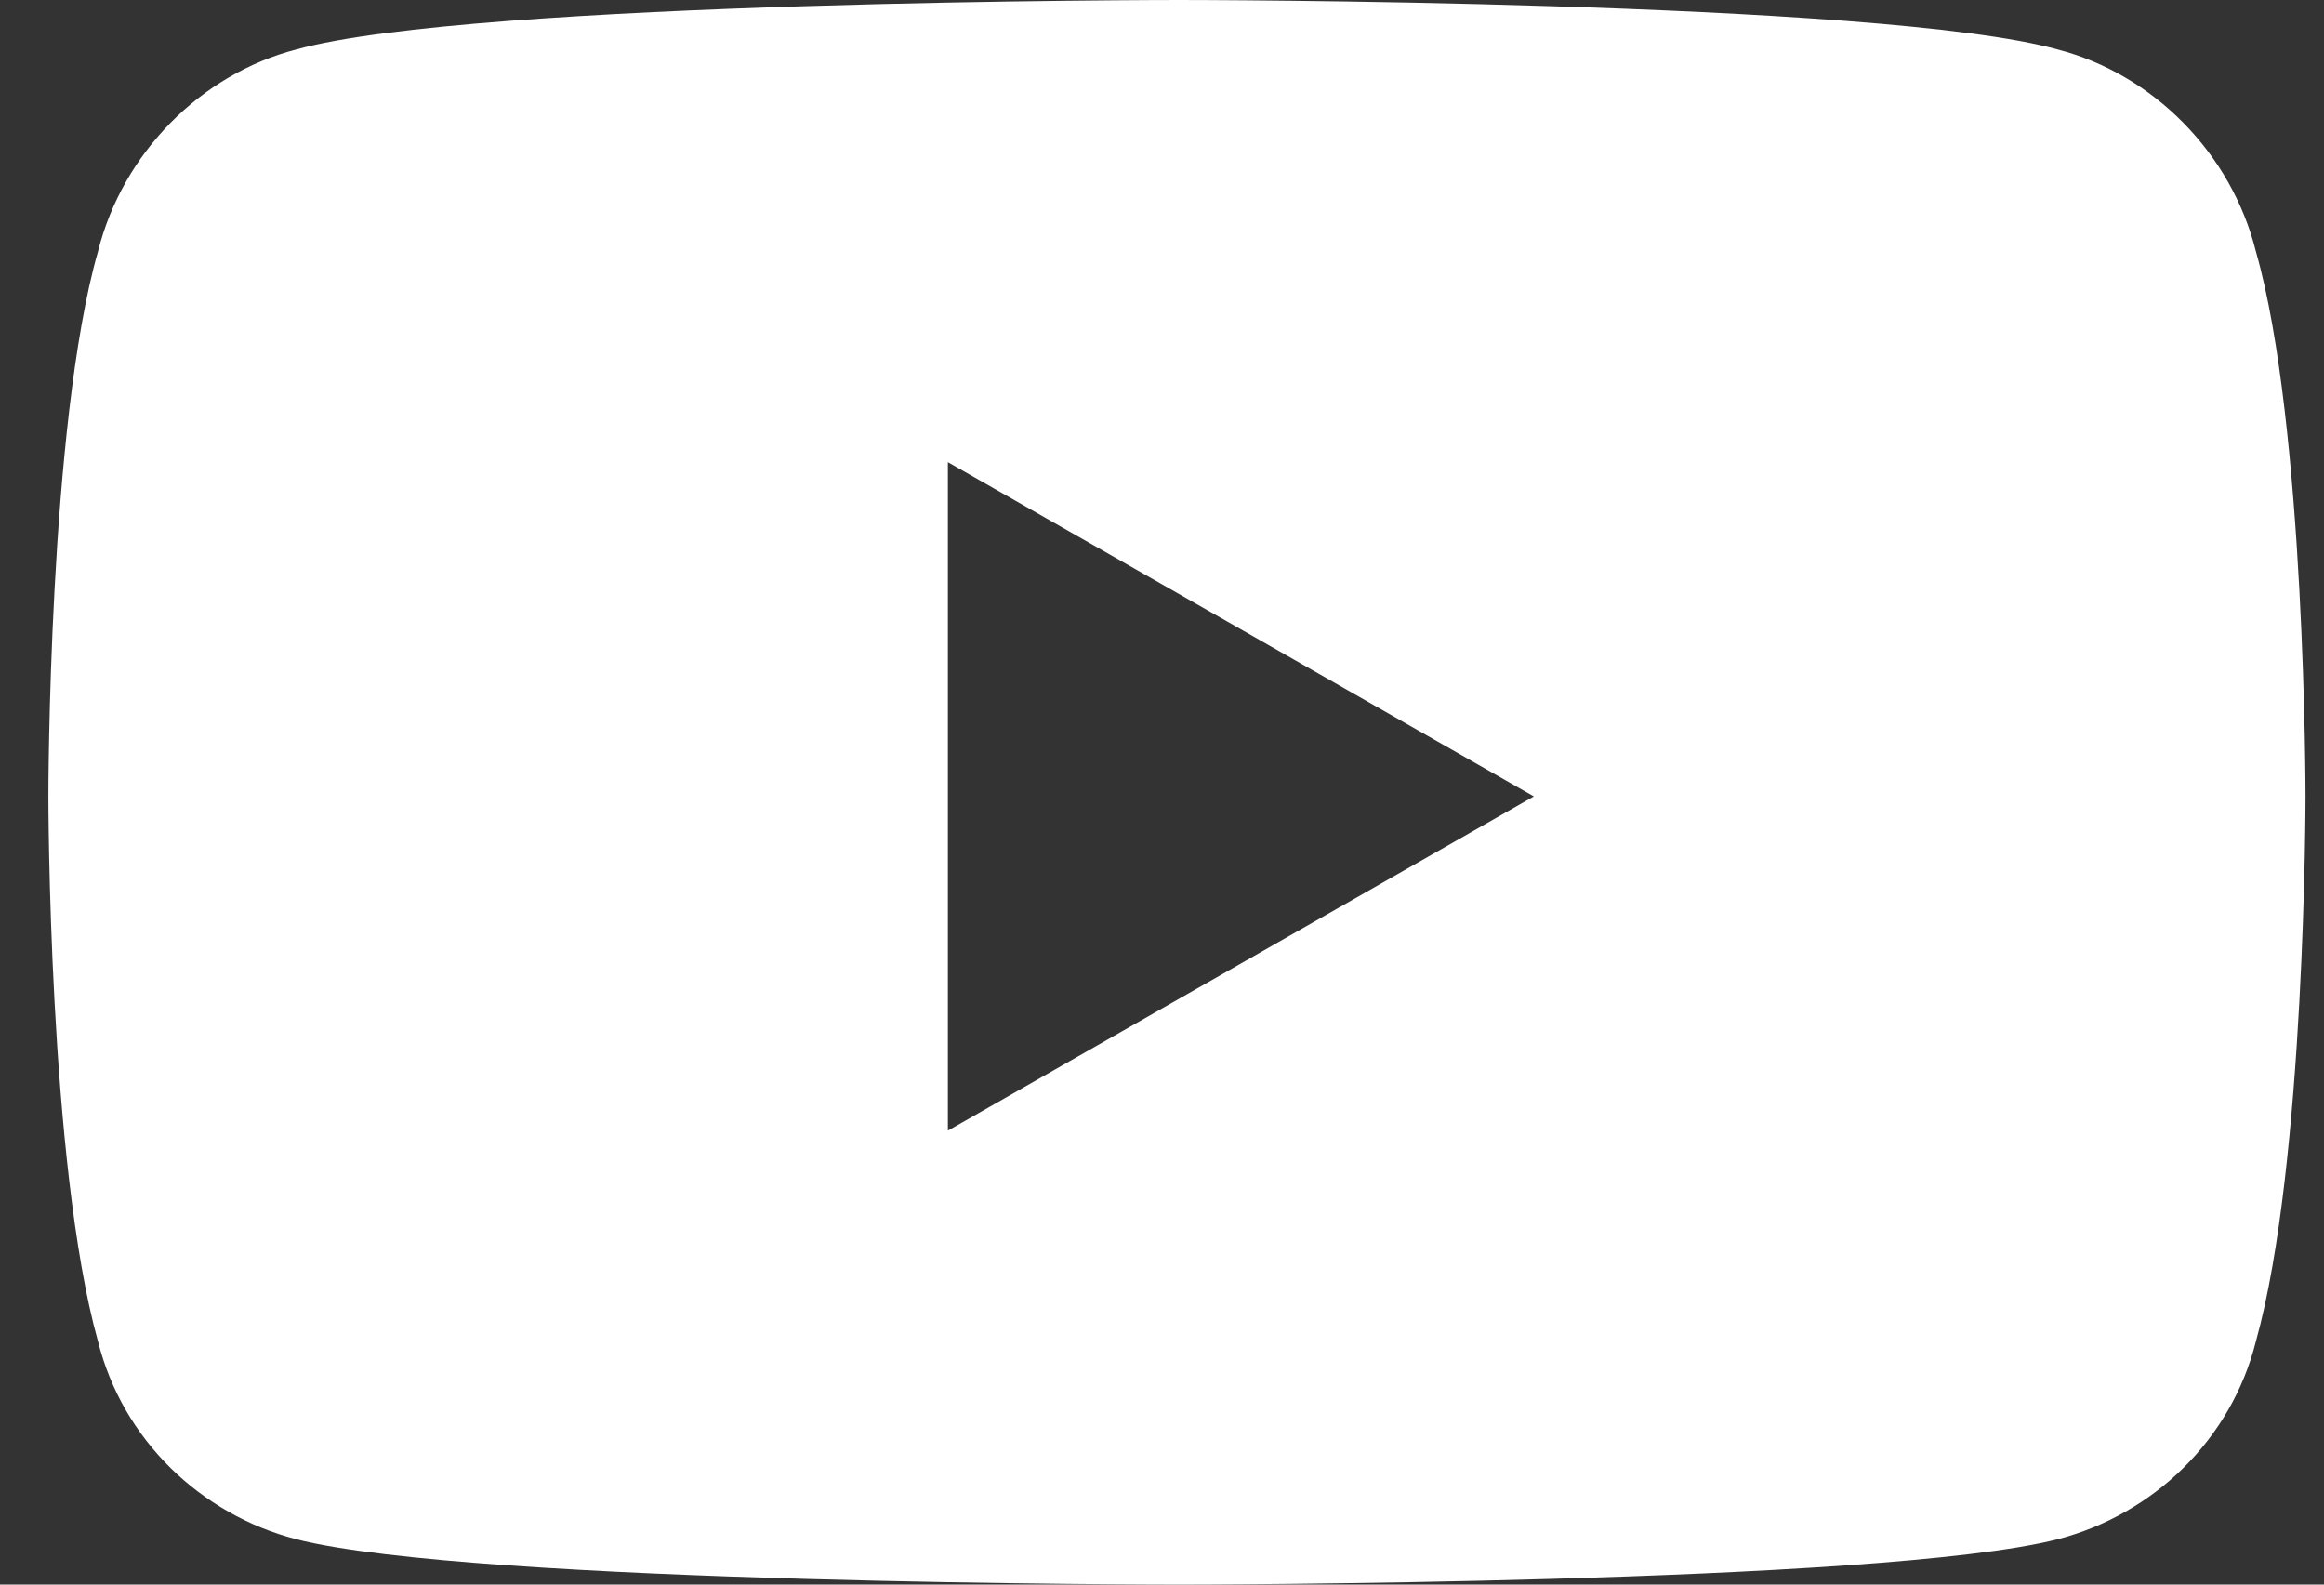 <svg width="22" height="15" viewBox="0 0 22 15" fill="none" xmlns="http://www.w3.org/2000/svg">
<rect x="0" y="0" width="22" height="15" fill="#333333" stroke="none"/>
<path d="M21.356 2.383C21.825 4.023 21.825 7.539 21.825 7.539C21.825 7.539 21.825 11.016 21.356 12.695C21.122 13.633 20.38 14.336 19.481 14.57C17.802 15 11.161 15 11.161 15C11.161 15 4.481 15 2.802 14.57C1.903 14.336 1.161 13.633 0.927 12.695C0.458 11.016 0.458 7.539 0.458 7.539C0.458 7.539 0.458 4.023 0.927 2.383C1.161 1.445 1.903 0.703 2.802 0.469C4.481 0 11.161 0 11.161 0C11.161 0 17.802 0 19.481 0.469C20.38 0.703 21.122 1.445 21.356 2.383ZM8.973 10.703L14.52 7.539L8.973 4.375V10.703Z" fill="white"/>
</svg>
